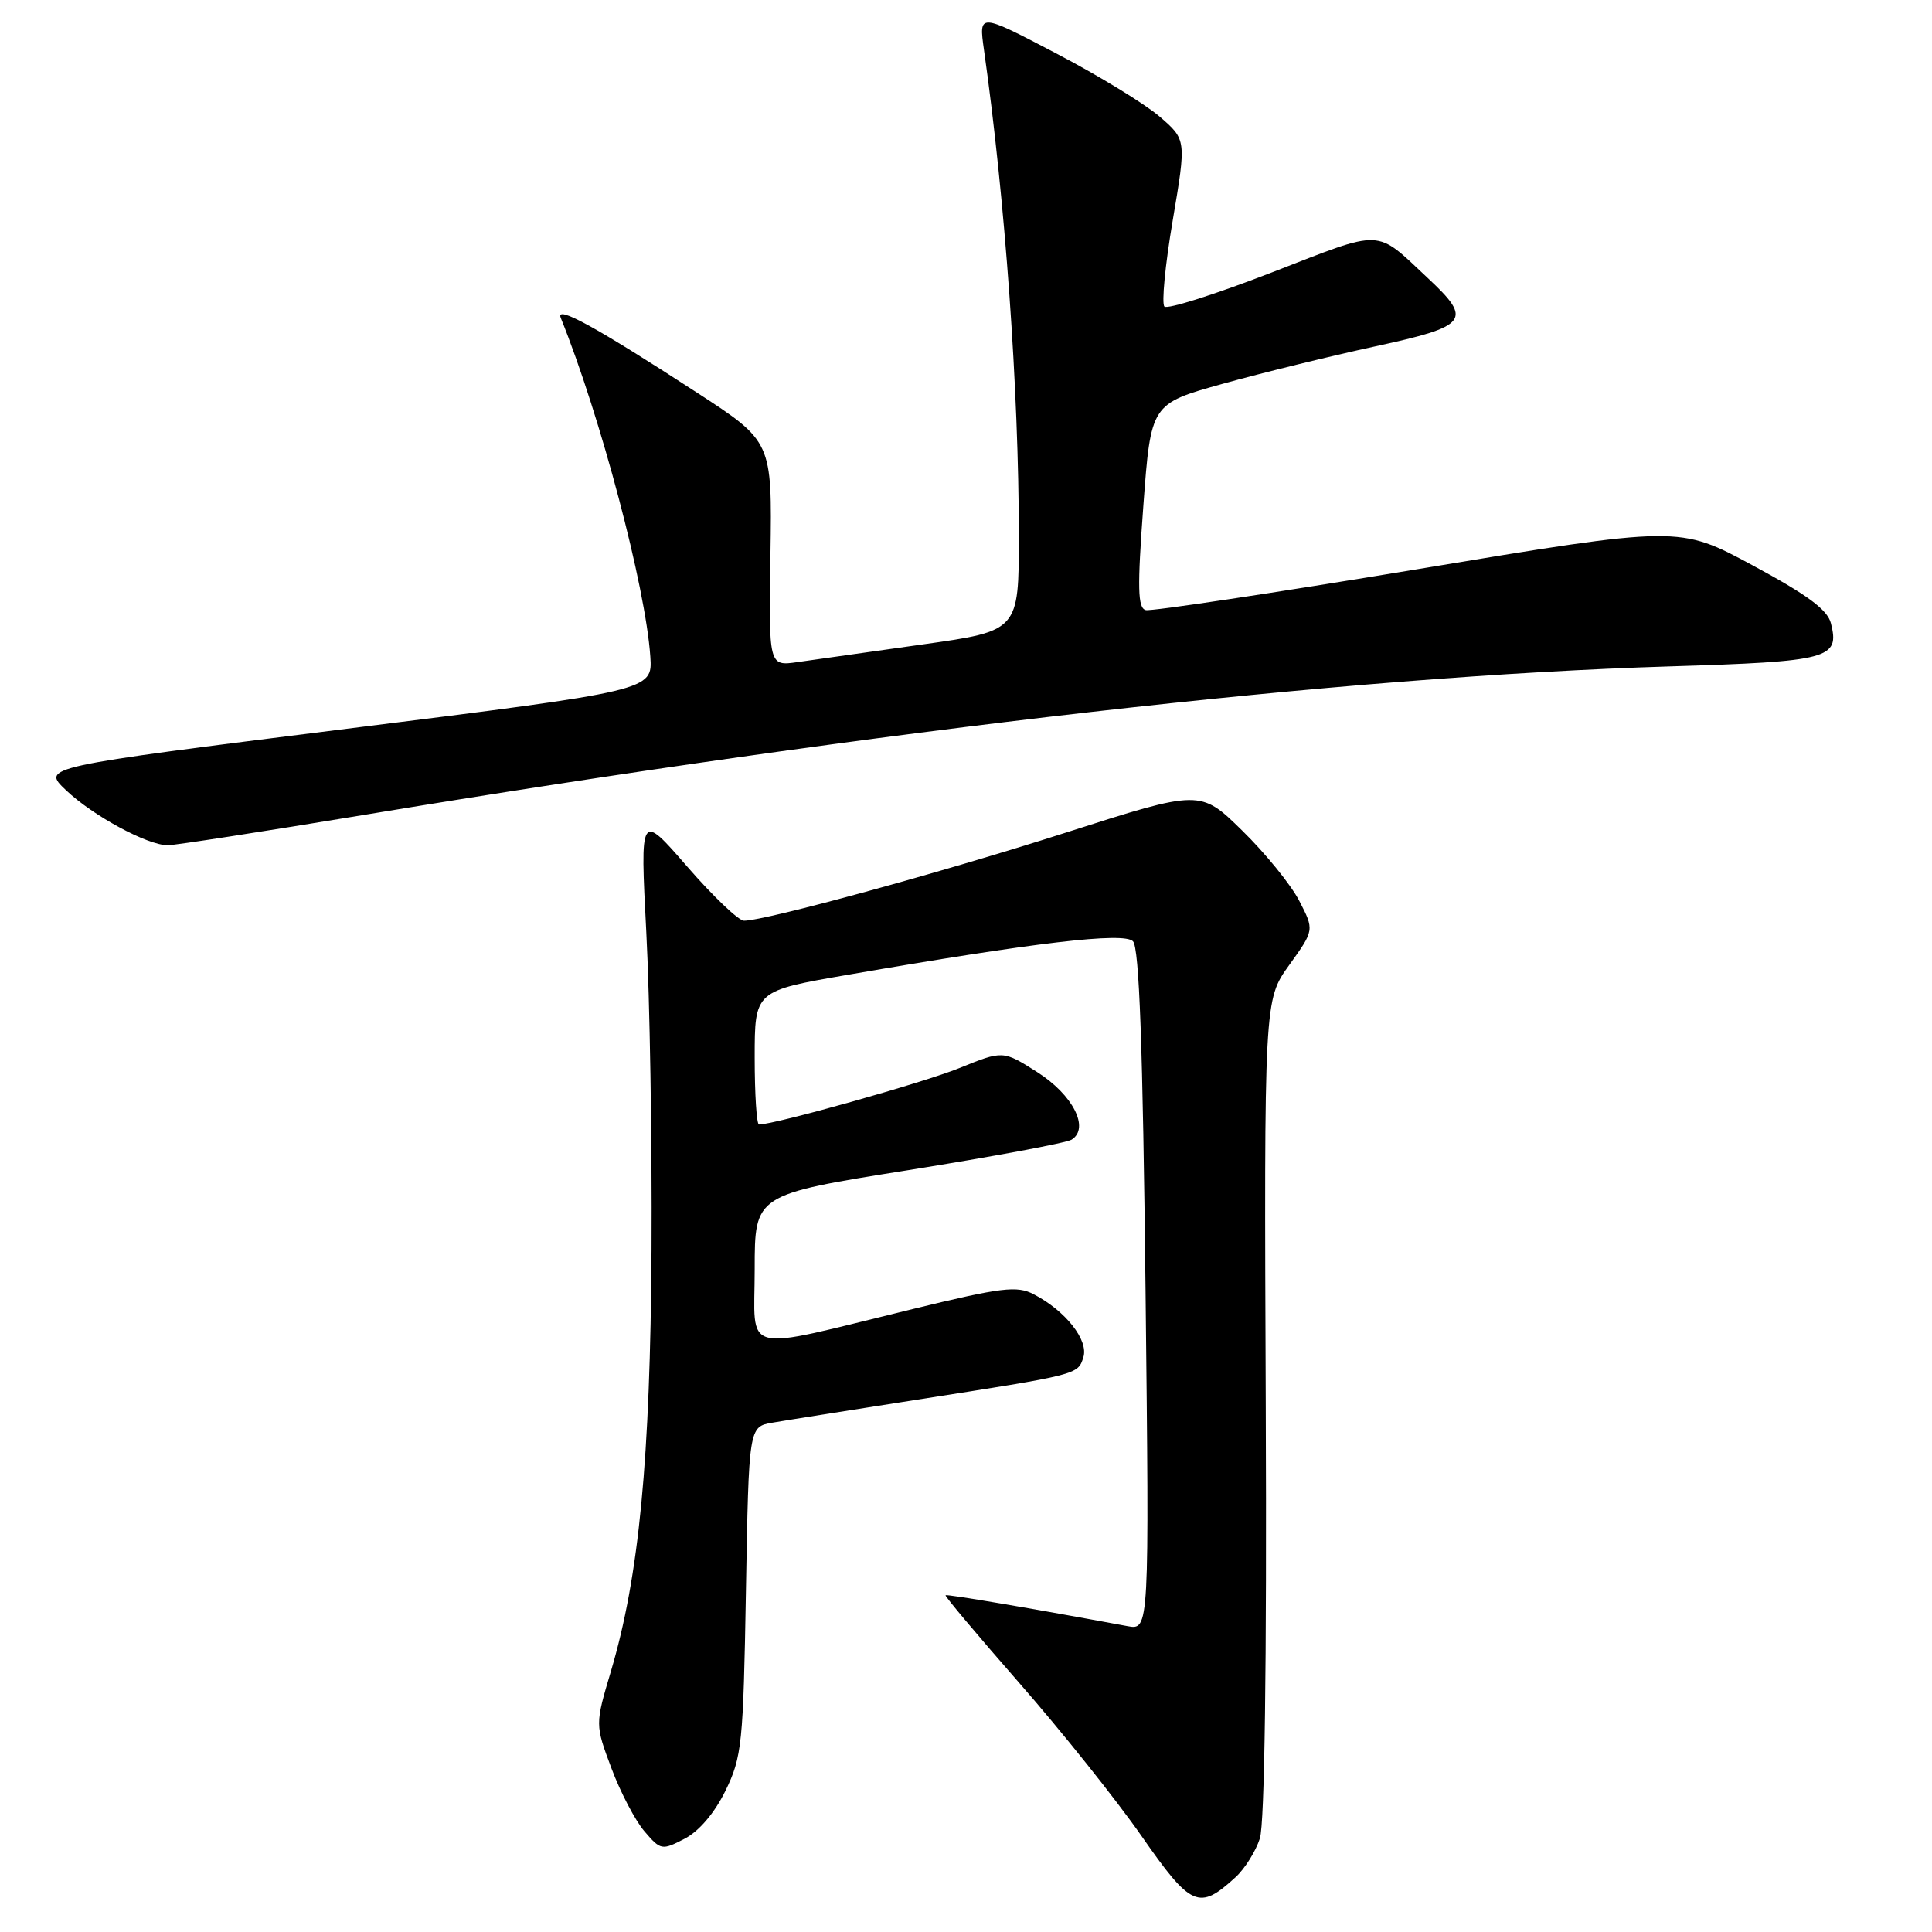 <?xml version="1.0" encoding="UTF-8" standalone="no"?>
<!DOCTYPE svg PUBLIC "-//W3C//DTD SVG 1.1//EN" "http://www.w3.org/Graphics/SVG/1.1/DTD/svg11.dtd" >
<svg xmlns="http://www.w3.org/2000/svg" xmlns:xlink="http://www.w3.org/1999/xlink" version="1.1" viewBox="0 0 256 256">
 <g >
 <path fill="currentColor"
d=" M 163.72 248.74 C 164.94 247.62 166.39 245.31 166.94 243.60 C 167.57 241.65 167.86 220.47 167.72 186.50 C 167.50 132.50 167.50 132.50 170.83 127.87 C 174.16 123.24 174.16 123.24 172.16 119.37 C 171.06 117.24 167.66 113.05 164.60 110.06 C 159.05 104.62 159.05 104.62 141.28 110.31 C 124.51 115.68 101.41 122.00 98.58 122.00 C 97.87 122.00 94.48 118.77 91.05 114.82 C 84.81 107.64 84.81 107.64 85.64 123.57 C 86.10 132.33 86.41 151.20 86.33 165.50 C 86.17 193.40 84.68 208.88 80.95 221.45 C 78.85 228.52 78.85 228.52 81.02 234.31 C 82.21 237.49 84.18 241.26 85.40 242.67 C 87.54 245.17 87.71 245.20 90.70 243.65 C 92.62 242.66 94.68 240.24 96.13 237.28 C 98.31 232.81 98.49 231.09 98.84 210.77 C 99.22 189.05 99.22 189.05 102.36 188.51 C 104.09 188.21 112.70 186.85 121.50 185.47 C 142.93 182.13 142.82 182.16 143.55 179.85 C 144.27 177.59 141.20 173.69 136.96 171.49 C 134.75 170.34 132.74 170.58 120.96 173.45 C 97.76 179.10 100.00 179.66 100.00 168.19 C 100.00 158.29 100.00 158.29 120.35 155.05 C 131.54 153.26 141.28 151.45 141.99 151.01 C 144.43 149.50 142.17 145.06 137.42 142.05 C 132.90 139.18 132.90 139.18 127.11 141.53 C 122.38 143.45 102.67 149.00 100.57 149.00 C 100.26 149.00 100.00 145.02 100.00 140.15 C 100.00 131.30 100.00 131.30 112.25 129.18 C 137.29 124.85 148.89 123.49 150.12 124.72 C 150.96 125.56 151.43 138.65 151.79 170.95 C 152.29 216.01 152.29 216.01 149.39 215.47 C 136.67 213.11 125.46 211.21 125.29 211.38 C 125.17 211.50 129.59 216.75 135.10 223.05 C 140.62 229.35 147.88 238.44 151.24 243.26 C 157.84 252.73 158.87 253.18 163.72 248.74 Z  M 48.23 107.98 C 117.32 96.55 178.10 89.63 221.26 88.30 C 242.40 87.65 243.79 87.28 242.61 82.60 C 242.16 80.79 239.52 78.84 232.25 74.92 C 222.50 69.66 222.50 69.66 187.82 75.42 C 168.74 78.58 152.54 81.02 151.82 80.84 C 150.75 80.56 150.69 77.98 151.50 67.00 C 152.50 53.51 152.50 53.51 162.00 50.86 C 167.22 49.41 176.34 47.17 182.25 45.89 C 194.55 43.22 195.16 42.43 189.25 36.90 C 182.13 30.24 183.51 30.29 168.55 36.09 C 161.10 38.98 154.68 41.02 154.29 40.62 C 153.90 40.23 154.39 35.09 155.39 29.21 C 157.20 18.51 157.20 18.51 153.66 15.45 C 151.71 13.77 145.52 9.98 139.90 7.05 C 129.69 1.71 129.69 1.71 130.38 6.60 C 133.19 26.46 135.00 51.67 135.00 71.03 C 135.00 83.60 135.00 83.60 122.25 85.39 C 115.24 86.38 107.78 87.43 105.68 87.73 C 101.86 88.28 101.86 88.28 102.09 73.39 C 102.31 58.50 102.31 58.50 92.31 52.00 C 78.91 43.29 73.60 40.38 74.30 42.11 C 79.57 55.16 85.54 77.73 86.17 87.00 C 86.47 91.50 86.47 91.50 45.99 96.56 C 5.50 101.63 5.50 101.63 8.74 104.70 C 12.30 108.09 19.53 112.00 22.23 112.00 C 23.18 112.00 34.88 110.19 48.23 107.98 Z "/>
</g>
</svg>
